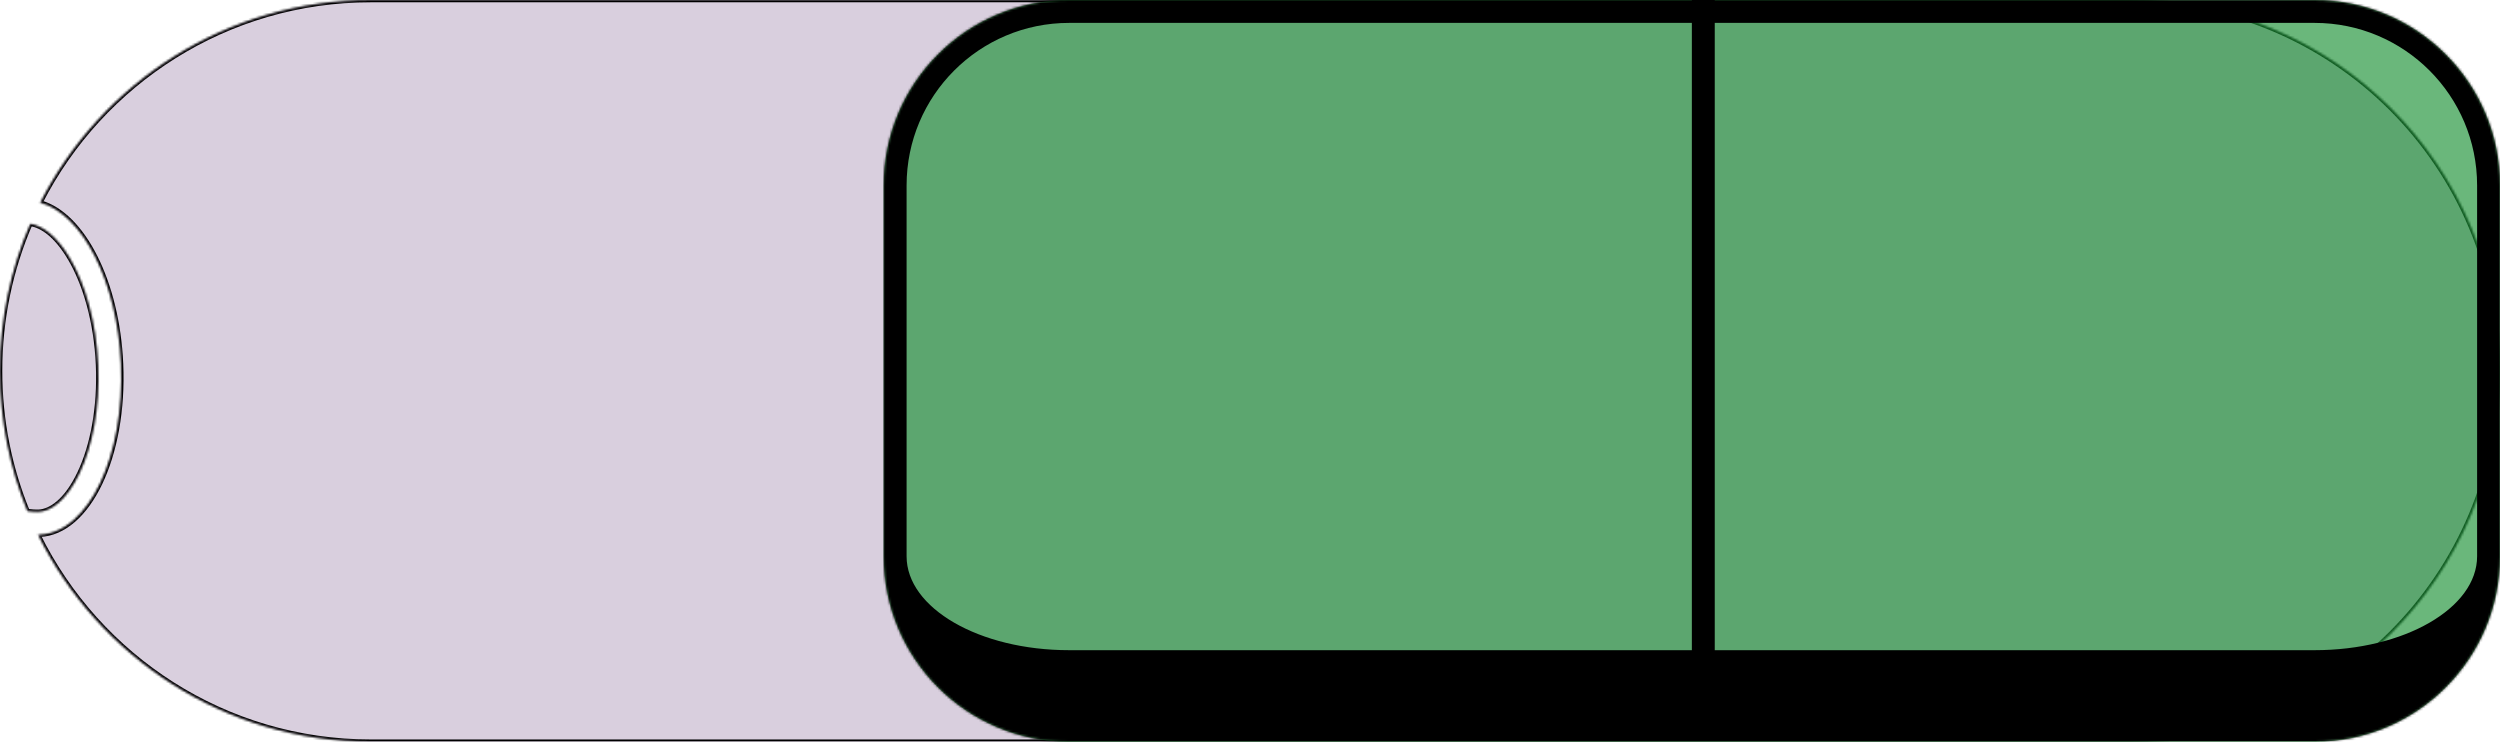 <svg width="1092" height="324" viewBox="0 0 1092 324" fill="none" xmlns="http://www.w3.org/2000/svg">
<mask id="path-1-inside-1_39_68" fill="white">
<path fill-rule="evenodd" clip-rule="evenodd" d="M13.225 97.786C4.715 117.475 -0 139.187 -0 162C-0 183.683 4.259 204.371 11.988 223.272C14.045 223.531 15.69 223.625 16.868 223.573C22.059 223.345 28.922 218.904 34.732 206.699C40.329 194.944 43.678 178.206 42.849 159.369C42.02 140.532 37.214 124.153 30.607 112.935C24.547 102.645 18.201 98.464 13.225 97.786ZM16.632 233.583C43.061 287.151 98.227 324 162 324H930C1019.47 324 1092 251.47 1092 162C1092 72.53 1019.47 6.10352e-05 930 6.10352e-05H162C98.996 6.10352e-05 44.393 35.966 17.601 88.486C36.083 93.631 51.255 122.929 52.839 158.93C54.611 199.207 38.703 232.622 17.307 233.563C17.089 233.573 16.864 233.579 16.632 233.583Z"/>
</mask>
<path fill-rule="evenodd" clip-rule="evenodd" d="M13.225 97.786C4.715 117.475 -0 139.187 -0 162C-0 183.683 4.259 204.371 11.988 223.272C14.045 223.531 15.69 223.625 16.868 223.573C22.059 223.345 28.922 218.904 34.732 206.699C40.329 194.944 43.678 178.206 42.849 159.369C42.02 140.532 37.214 124.153 30.607 112.935C24.547 102.645 18.201 98.464 13.225 97.786ZM16.632 233.583C43.061 287.151 98.227 324 162 324H930C1019.47 324 1092 251.47 1092 162C1092 72.53 1019.47 6.10352e-05 930 6.10352e-05H162C98.996 6.10352e-05 44.393 35.966 17.601 88.486C36.083 93.631 51.255 122.929 52.839 158.93C54.611 199.207 38.703 232.622 17.307 233.563C17.089 233.573 16.864 233.579 16.632 233.583Z" fill="#380053" fill-opacity="0.19"/>
<path d="M13.225 97.786L13.36 96.795L12.608 96.693L12.307 97.389L13.225 97.786ZM11.988 223.272L11.062 223.651L11.283 224.192L11.863 224.265L11.988 223.272ZM16.868 223.573L16.912 224.572H16.912L16.868 223.573ZM34.732 206.699L33.829 206.269L34.732 206.699ZM42.849 159.369L43.848 159.325L42.849 159.369ZM30.607 112.935L29.745 113.442L30.607 112.935ZM16.632 233.583L16.618 232.583L15.035 232.606L15.736 234.025L16.632 233.583ZM17.601 88.486L16.71 88.032L16.154 89.121L17.333 89.449L17.601 88.486ZM52.839 158.93L51.84 158.973L52.839 158.93ZM17.307 233.563L17.263 232.564H17.263L17.307 233.563ZM1 162C1 139.326 5.686 117.749 14.143 98.183L12.307 97.389C3.744 117.201 -1 139.048 -1 162H1ZM12.913 222.894C5.233 204.11 1 183.551 1 162H-1C-1 183.815 3.285 204.631 11.062 223.651L12.913 222.894ZM11.863 224.265C13.947 224.526 15.654 224.627 16.912 224.572L16.824 222.574C15.726 222.622 14.143 222.535 12.112 222.28L11.863 224.265ZM16.912 224.572C22.648 224.32 29.759 219.472 35.635 207.129L33.829 206.269C28.085 218.335 21.471 222.37 16.824 222.574L16.912 224.572ZM35.635 207.129C41.315 195.199 44.682 178.292 43.848 159.325L41.85 159.413C42.673 178.12 39.343 194.689 33.829 206.269L35.635 207.129ZM43.848 159.325C43.014 140.358 38.174 123.813 31.469 112.427L29.745 113.442C36.254 124.494 41.027 140.706 41.85 159.413L43.848 159.325ZM31.469 112.427C25.333 102.01 18.767 97.531 13.36 96.795L13.09 98.777C17.635 99.396 23.761 103.281 29.745 113.442L31.469 112.427ZM162 323C98.622 323 43.796 286.38 17.529 233.14L15.736 234.025C42.326 287.921 97.832 325 162 325V323ZM930 323H162V325H930V323ZM1091 162C1091 250.918 1018.92 323 930 323V325C1020.02 325 1093 252.022 1093 162H1091ZM930 1C1018.92 1 1091 73.082 1091 162H1093C1093 71.978 1020.02 -1 930 -1V1ZM162 1H930V-1H162V1ZM18.492 88.94C45.12 36.742 99.386 1 162 1V-1C98.606 -1 43.666 35.19 16.71 88.032L18.492 88.94ZM53.838 158.886C53.041 140.766 48.824 124.298 42.45 111.686C36.092 99.106 27.502 90.204 17.869 87.523L17.333 89.449C26.183 91.913 34.42 100.232 40.665 112.588C46.893 124.911 51.053 141.093 51.84 158.973L53.838 158.886ZM17.351 234.562C28.6 234.068 38.172 225.064 44.664 211.427C51.177 197.746 54.73 179.155 53.838 158.886L51.84 158.973C52.72 178.982 49.205 197.237 42.858 210.568C36.49 223.944 27.411 232.118 17.263 232.564L17.351 234.562ZM16.647 234.583C16.888 234.579 17.123 234.572 17.351 234.562L17.263 232.564C17.055 232.573 16.84 232.58 16.618 232.583L16.647 234.583Z" fill="black" mask="url(#path-1-inside-1_39_68)"/>
<mask id="path-3-inside-2_39_68" fill="white">
<path d="M386 81C386 36.265 422.264 6.10352e-05 467 6.10352e-05H1011C1055.73 6.10352e-05 1092 36.265 1092 81V243C1092 287.735 1055.73 324 1011 324H467C422.264 324 386 287.735 386 243V81Z"/>
</mask>
<path d="M386 81C386 36.265 422.264 6.10352e-05 467 6.10352e-05H1011C1055.73 6.10352e-05 1092 36.265 1092 81V243C1092 287.735 1055.73 324 1011 324H467C422.264 324 386 287.735 386 243V81Z" fill="#168F31" fill-opacity="0.64"/>
<path d="M376 81C376 30.742 416.742 -10 467 -10H1011C1061.26 -10 1102 30.742 1102 81H1082C1082 41.788 1050.21 10 1011 10H467C427.787 10 396 41.788 396 81H376ZM1102 273C1102 323.258 1061.26 364 1011 364H467C416.742 364 376 323.258 376 273L396 243C396 265.644 427.787 284 467 284H1011C1050.21 284 1082 265.644 1082 243L1102 273ZM467 364C416.742 364 376 323.258 376 273V81C376 30.742 416.742 -10 467 -10V10C427.787 10 396 41.788 396 81V243C396 265.644 427.787 284 467 284V364ZM1011 -10C1061.26 -10 1102 30.742 1102 81V273C1102 323.258 1061.26 364 1011 364V284C1050.21 284 1082 265.644 1082 243V81C1082 41.788 1050.21 10 1011 10V-10Z" fill="black" mask="url(#path-3-inside-2_39_68)"/>
<line x1="744" y1="6.10352e-05" x2="744" y2="292" stroke="black" stroke-width="10"/>
</svg>
